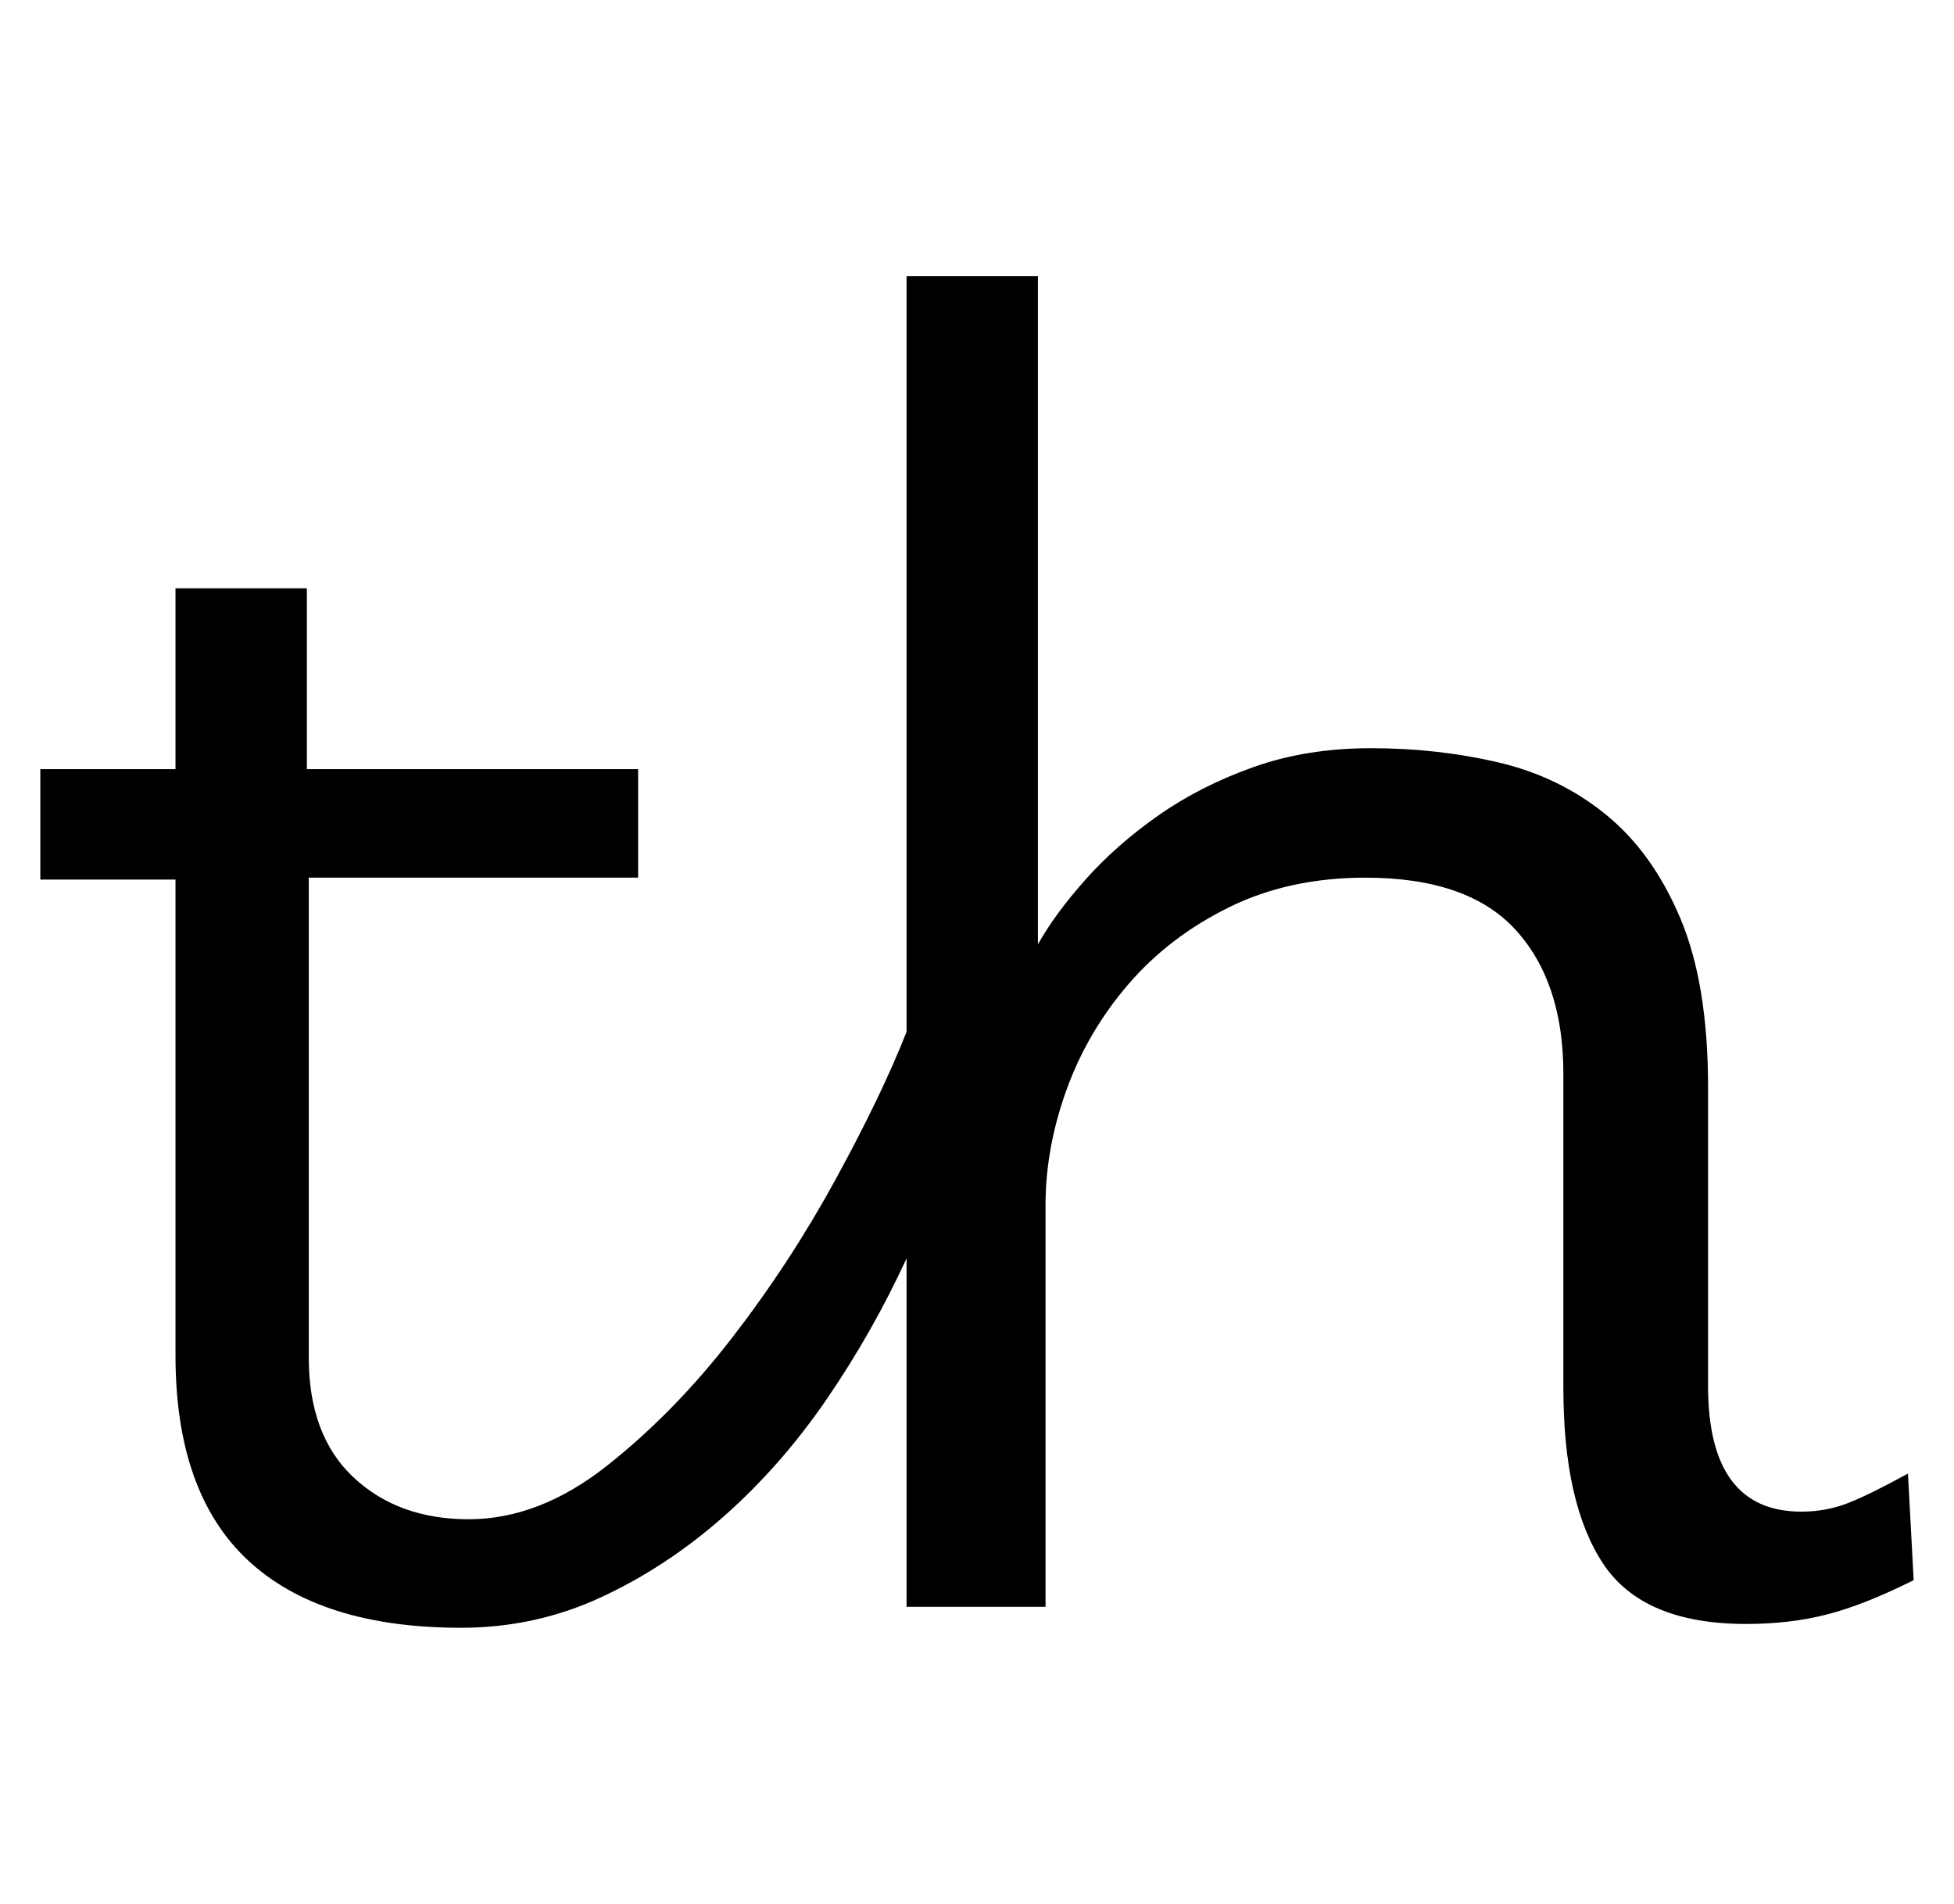 <!-- Generated by IcoMoon.io -->
<svg version="1.1" xmlns="http://www.w3.org/2000/svg" width="1051" height="1024" viewBox="0 0 1051 1024">
<title></title>
<g id="icomoon-ignore">
</g>
<path d="M1029.308 849.92q-26.624 13.312-46.592 18.432t-43.52 5.12q-55.296 0-76.8-32.256t-21.504-94.72v-168.96q0-49.152-25.6-77.312t-80.896-28.16q-40.96 0-73.216 15.872t-54.272 41.472-33.28 56.832-11.264 61.952v216.064h-74.752v-187.392q-18.432 39.936-43.008 75.776t-55.296 62.976-66.048 43.52-75.264 16.384q-75.776 0-114.688-36.352t-38.912-110.080v-256h-72.704v-59.392h72.704v-97.28h70.656v97.28h178.176v58.368h-177.152v258.048q0 41.984 24.064 64.512t61.952 22.528 74.24-28.672 67.584-69.12 55.808-85.504 37.888-78.848v-406.528h70.656v359.424q9.216-16.384 25.6-34.816t38.912-34.304 51.2-26.112 63.488-10.24q35.84 0 68.608 7.68t57.856 28.16 39.936 55.808 14.848 90.624v160.768q0 67.584 50.176 67.584 13.312 0 25.088-4.608t32.256-15.872z"></path>
</svg>
